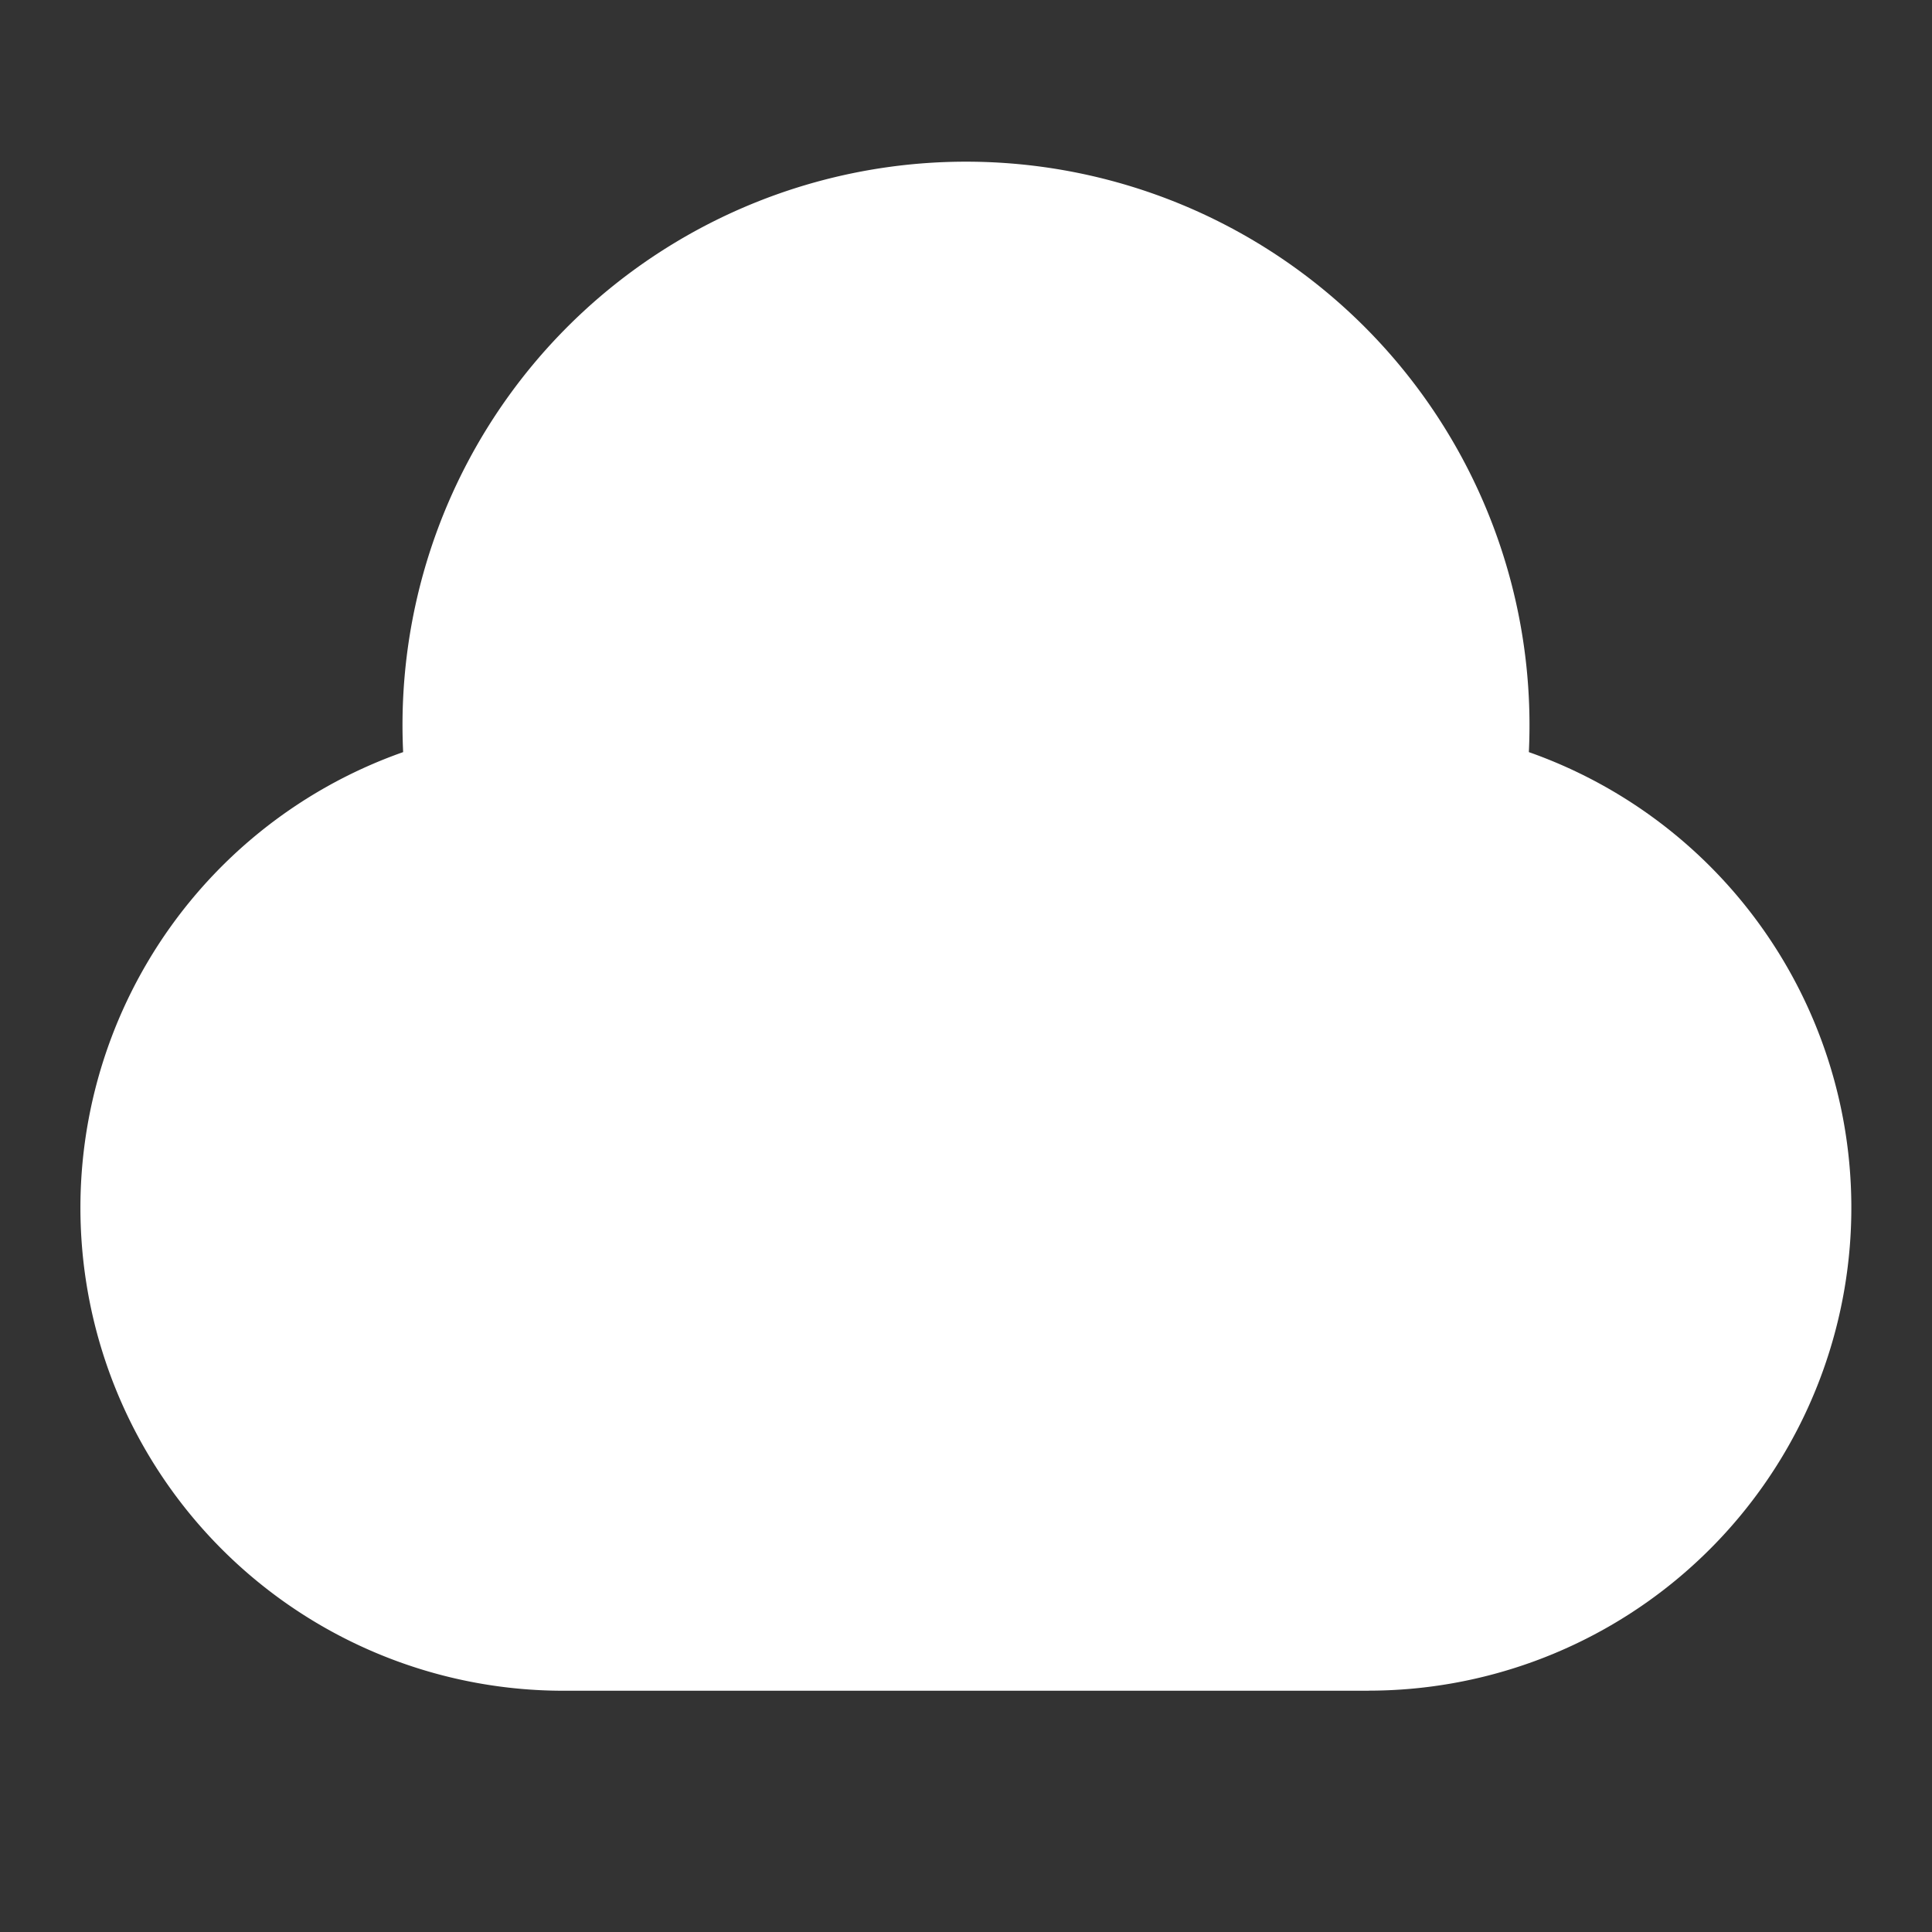 <svg fill="#ffffff" viewBox="0 0 24 24" xmlns="http://www.w3.org/2000/svg">
<rect x="0" y="0" width="24" height="24" fill="#333333" stroke="none"/>
<path d="M17 21.003H7a6 6 0 0 1-1.992-11.66 7 7 0 1 1 13.984 0A6 6 0 0 1 17 21.002Z"></path>
</svg>
